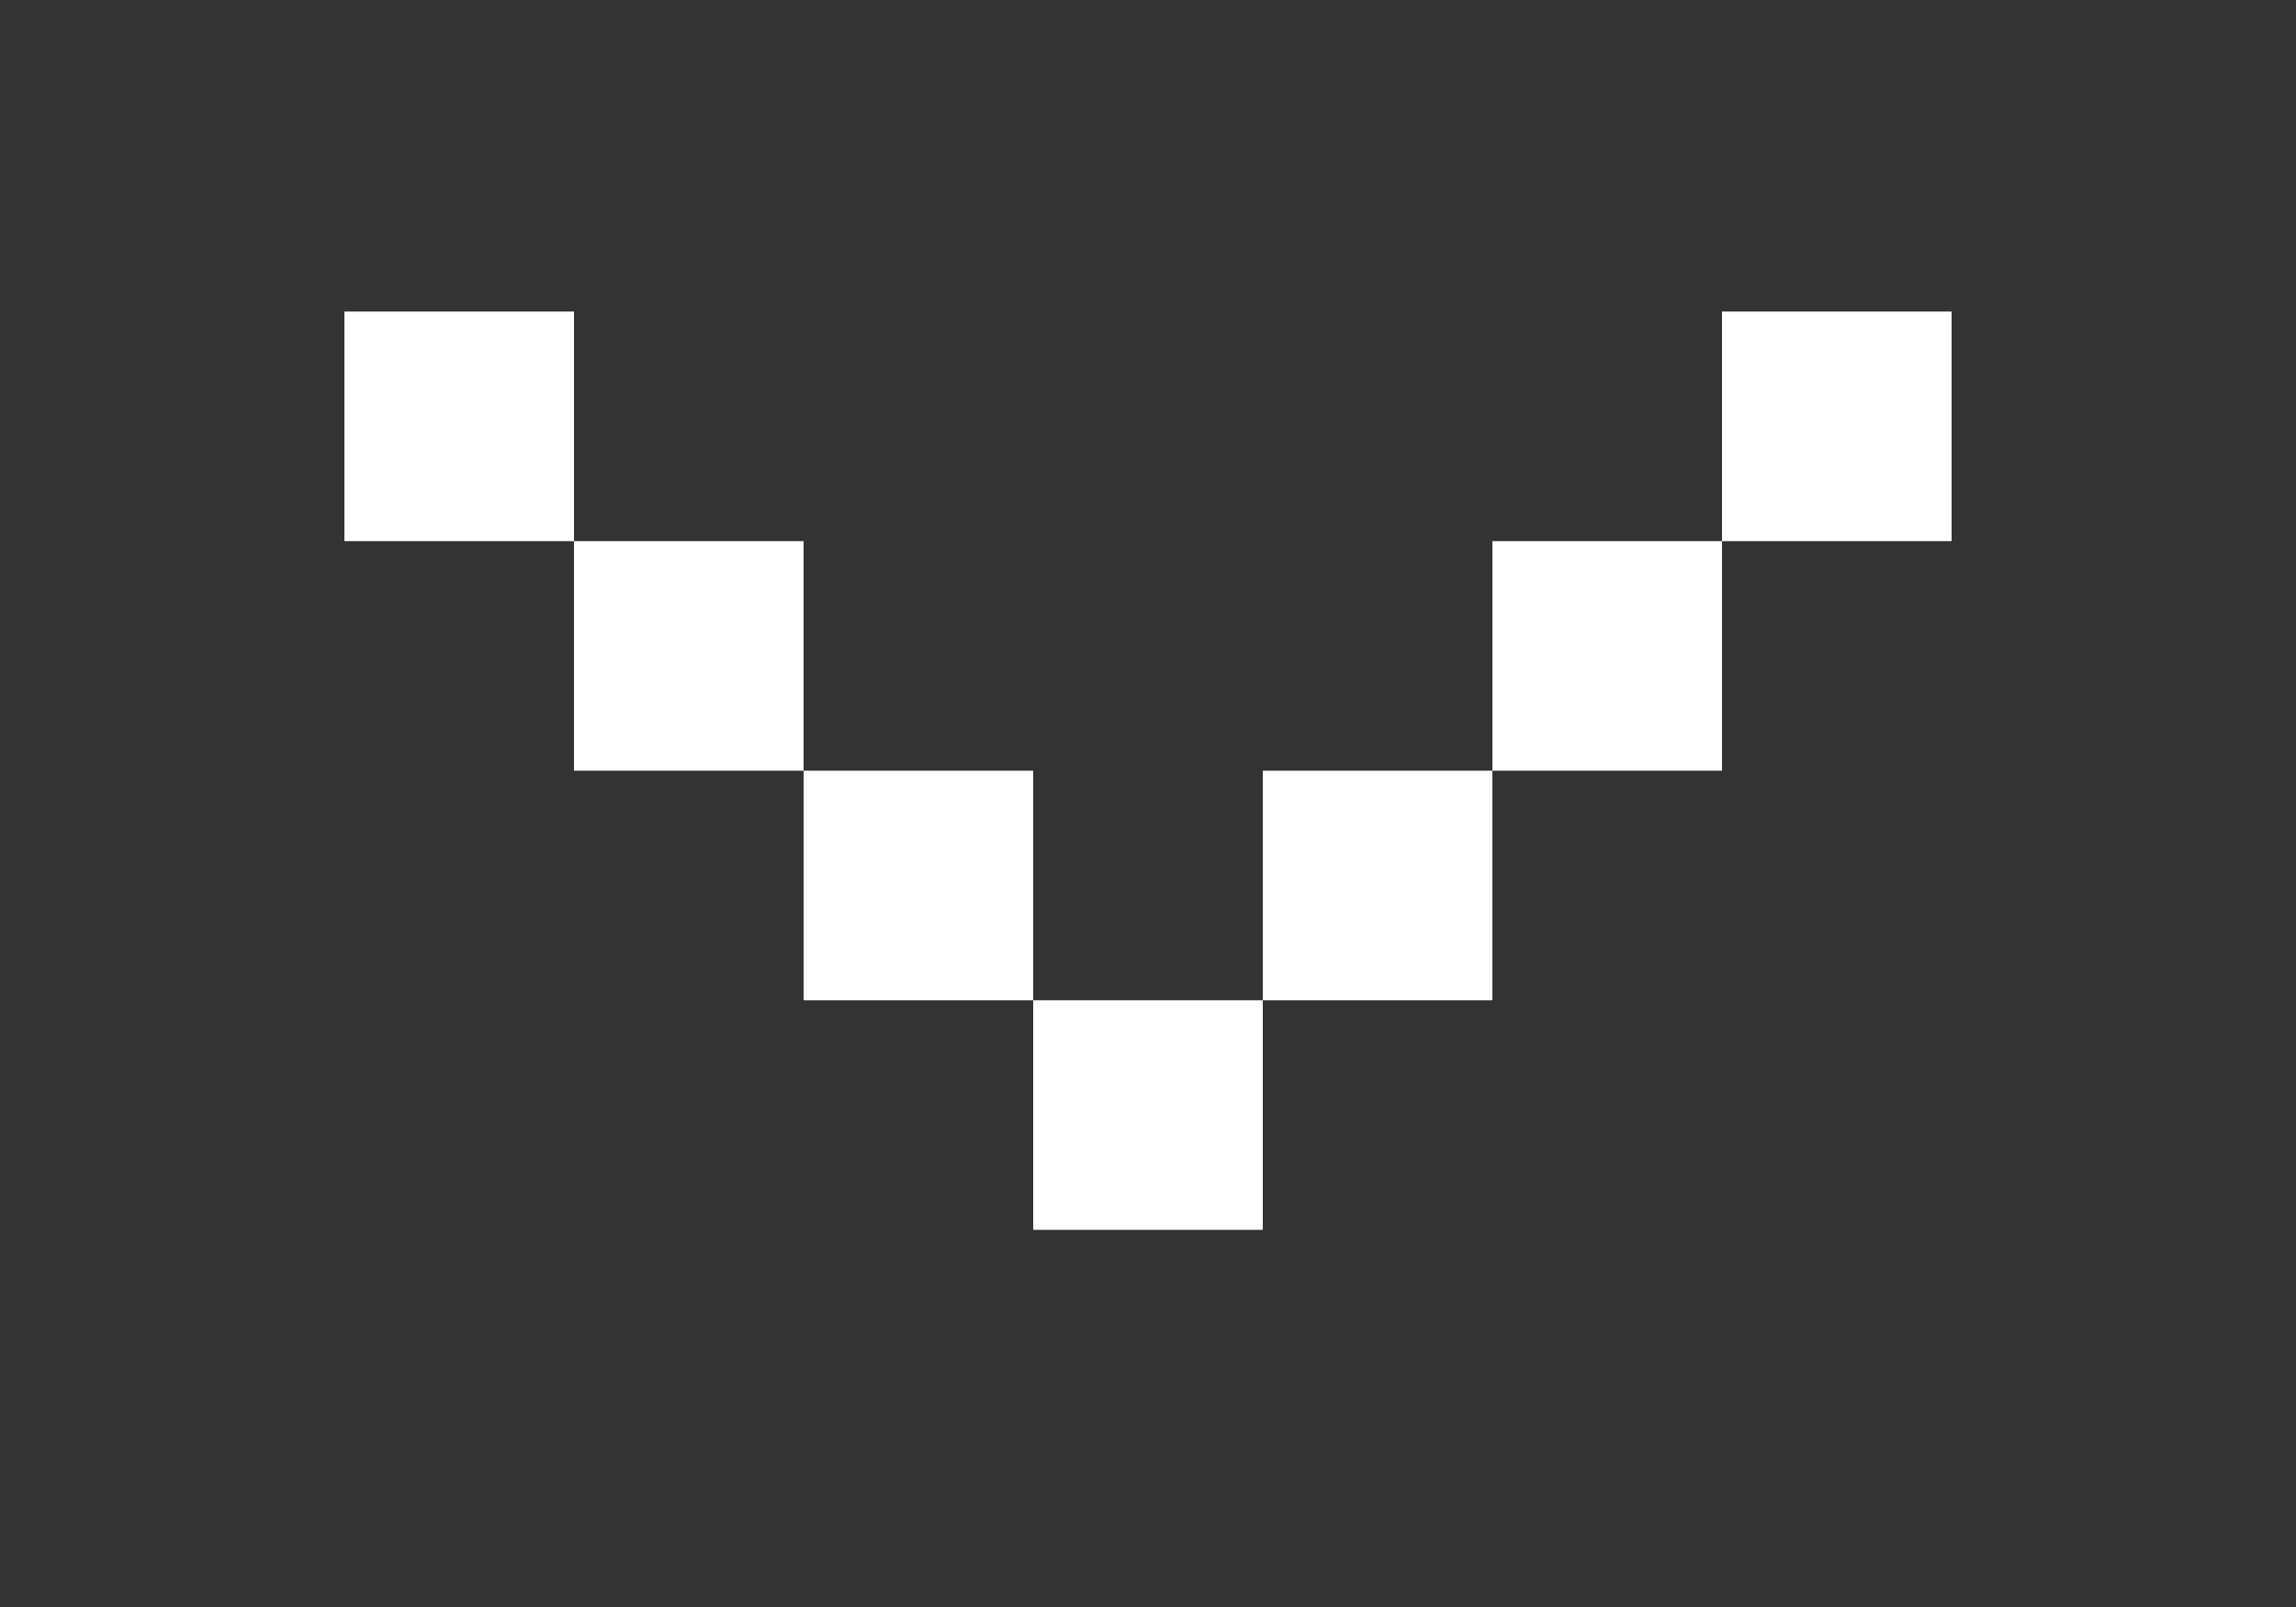 <svg fill="none" height="49" viewBox="0 0 70 49" width="70" xmlns="http://www.w3.org/2000/svg"><rect x="0" y="0" width="70" height="49" fill="#333333" stroke="none"/><g fill="#fff"><path d="m0 0h7v7h-7z" transform="matrix(-0 -1 -1 0 17.5 16.5)"/><path d="m0 0h7v7h-7z" transform="matrix(-0 -1 -1 0 59.5 16.5)"/><path d="m0 0h7v7h-7z" transform="matrix(-0 -1 -1 0 24.5 23.5)"/><path d="m0 0h7v7h-7z" transform="matrix(-0 -1 -1 0 52.5 23.5)"/><path d="m0 0h7v7h-7z" transform="matrix(-0 -1 -1 0 31.5 30.5)"/><path d="m0 0h7v7h-7z" transform="matrix(-0 -1 -1 0 45.5 30.5)"/><path d="m0 0h7v7h-7z" transform="matrix(-0 -1 -1 0 38.5 37.5)"/></g></svg>
